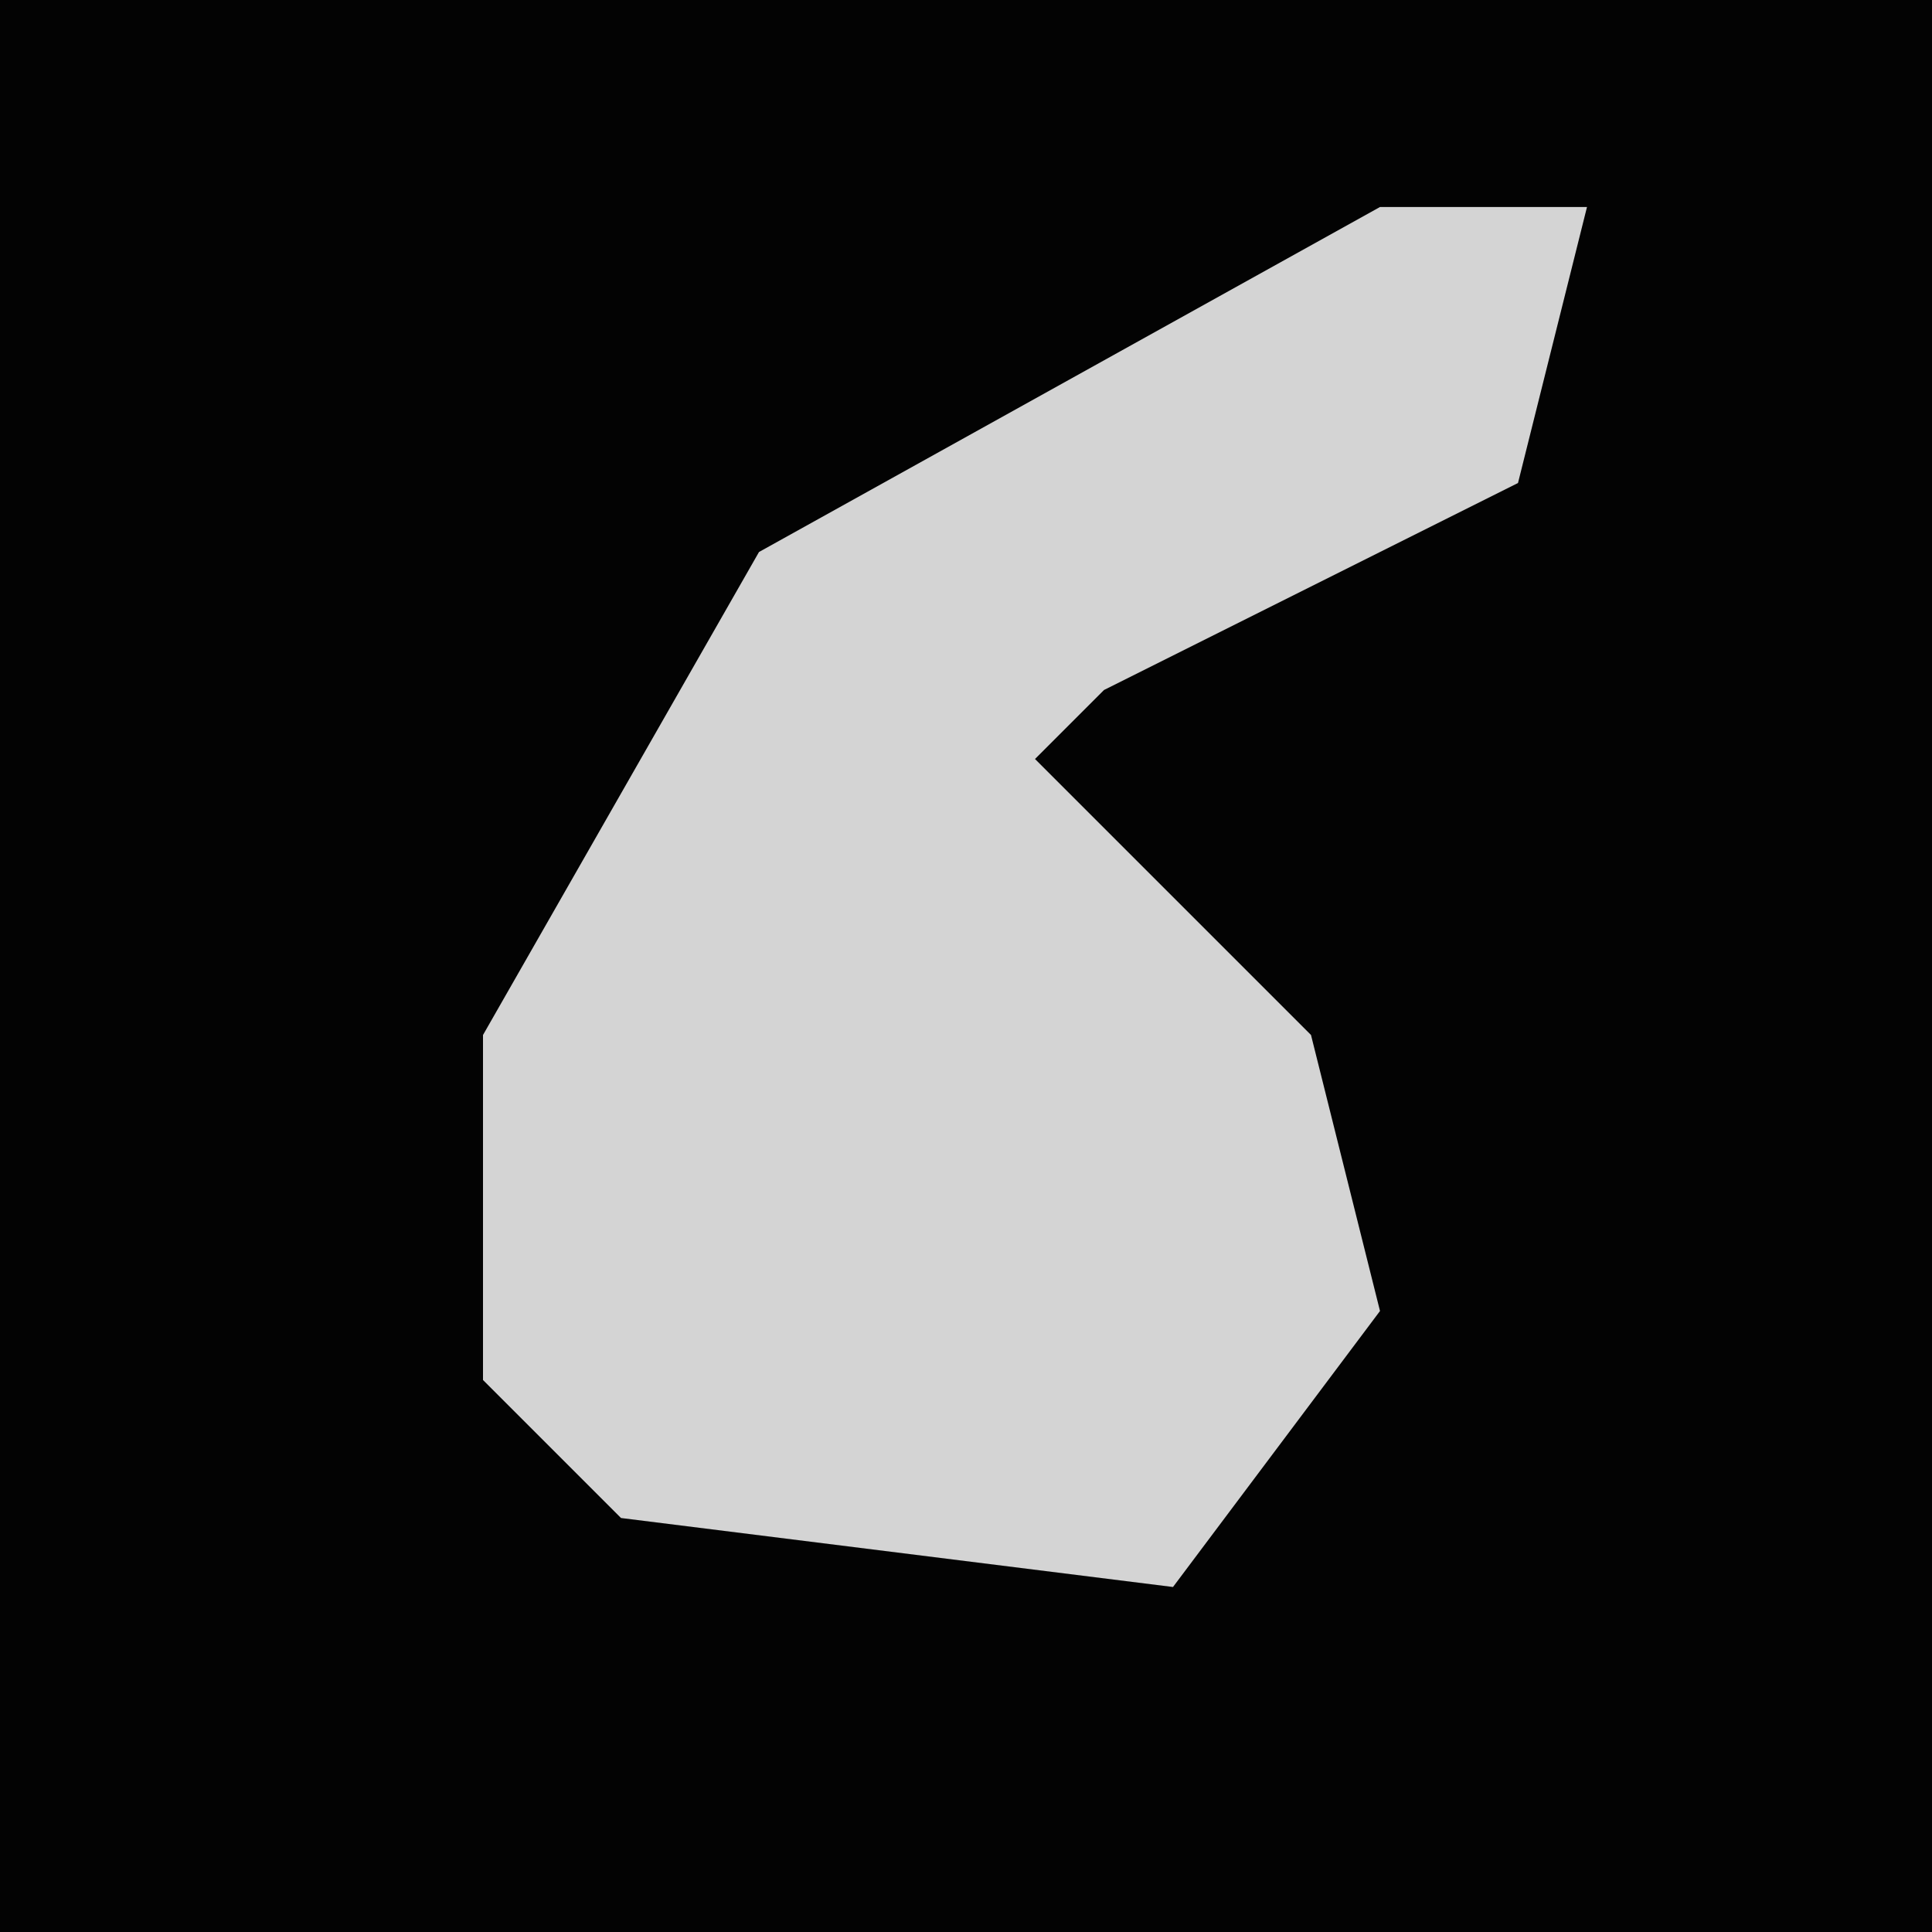 <?xml version="1.0" encoding="UTF-8"?>
<svg version="1.1" xmlns="http://www.w3.org/2000/svg" width="28" height="28">
<path d="M0,0 L28,0 L28,28 L0,28 Z " fill="#030303" transform="translate(0,0)"/>
<path d="M0,0 L3,0 L2,4 L-4,7 L-5,8 L-1,12 L0,16 L-3,20 L-11,19 L-13,17 L-13,12 L-9,5 Z " fill="#D4D4D4" transform="translate(20,3)"/>
</svg>
